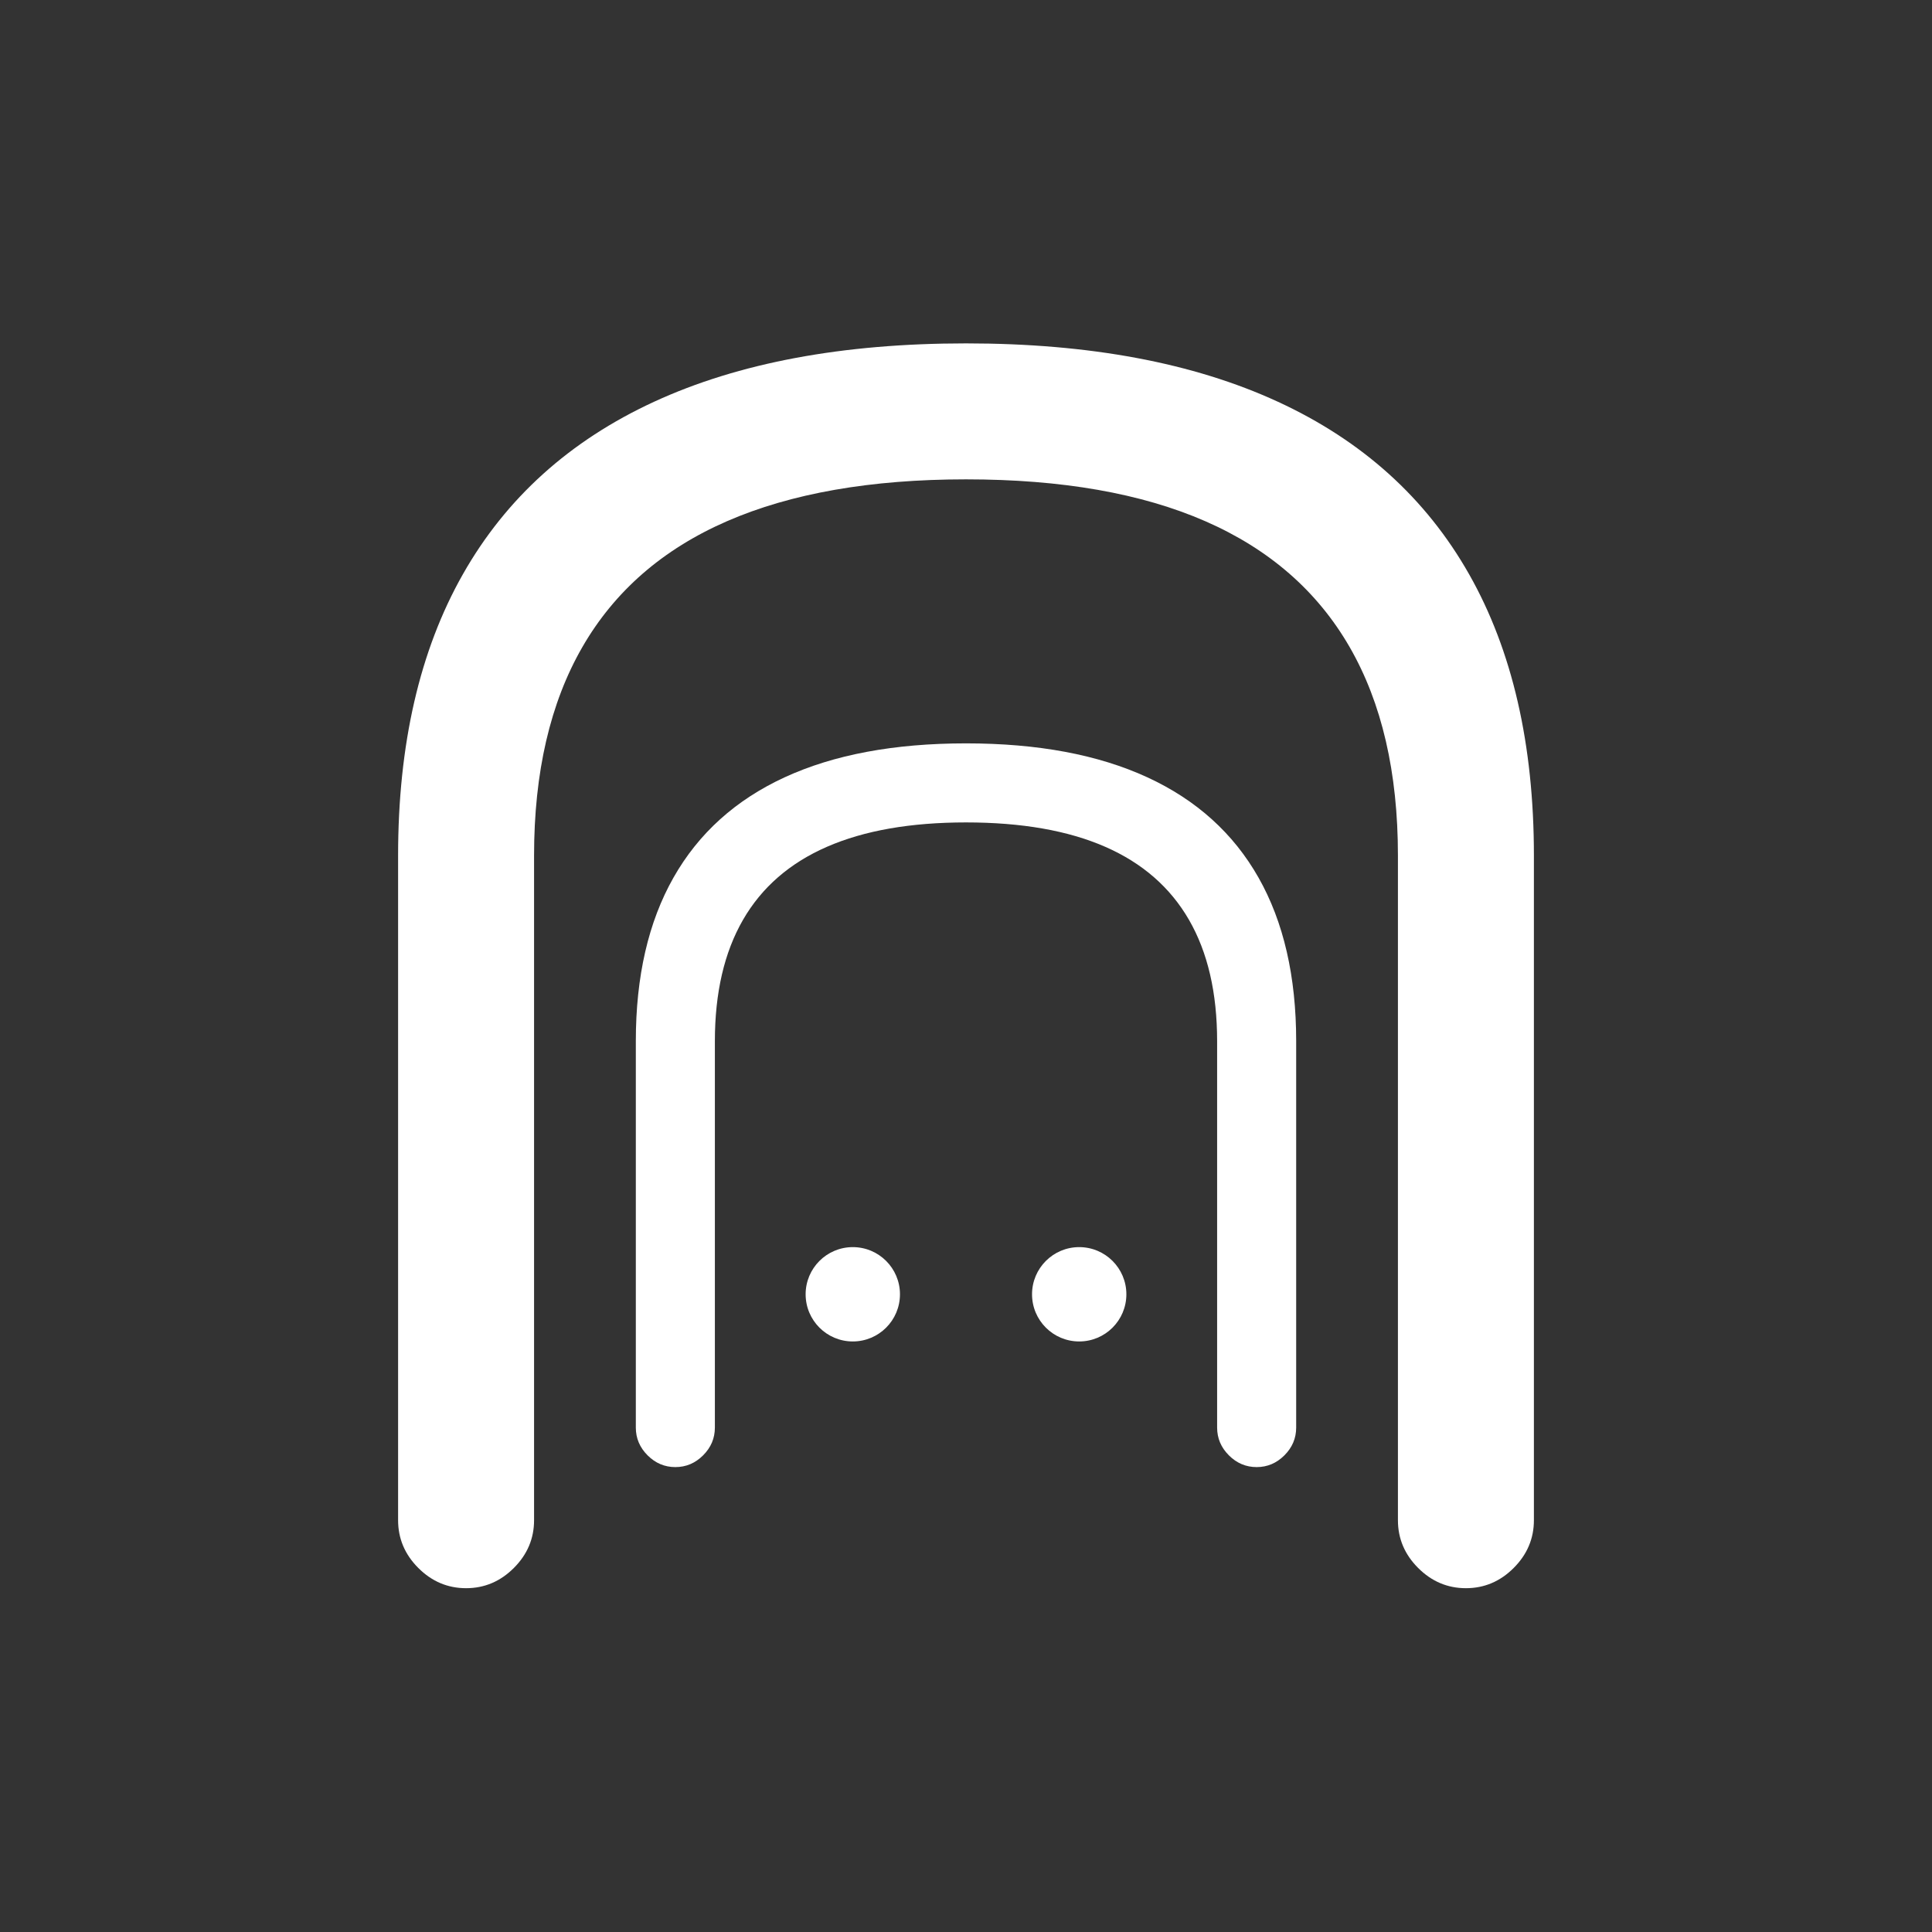 <svg width="1024" height="1024" viewBox="0 0 1024 1024" fill="none" xmlns="http://www.w3.org/2000/svg">
<rect x="0" y="0" width="1024" height="1024" fill="#333333" stroke="none"/>
<path d="M211 805.741C211 815.474 214.572 823.913 221.717 831.057C228.861 838.202 237.3 841.774 247.033 841.774C256.766 841.774 265.205 838.202 272.349 831.057C279.494 823.913 283.066 815.474 283.066 805.741V453.489C283.066 409.38 291.608 372.519 308.693 342.906C325.777 313.292 351.3 291.083 385.262 276.276C419.224 261.469 461.47 254.066 511.999 254.066C562.735 254.066 605.032 261.469 638.89 276.276C672.749 291.083 698.22 313.292 715.305 342.906C732.389 372.519 740.931 409.38 740.931 453.489V805.741C740.931 815.474 744.504 823.913 751.648 831.057C758.792 838.202 767.231 841.774 776.964 841.774C786.696 841.774 795.134 838.202 802.281 831.057C809.427 823.913 813 815.474 813 805.741V453.489C813 394.47 801.557 344.769 778.672 304.388C755.79 264.006 721.983 233.512 677.252 212.907C632.522 192.302 577.438 182 511.999 182C446.56 182 391.475 192.302 346.744 212.907C302.014 233.512 268.207 264.006 245.324 304.388C222.441 344.769 211 394.47 211 453.489V805.741Z" fill="white"/>
<path d="M337 756.641C337 762.299 339.077 767.205 343.231 771.359C347.384 775.513 352.291 777.59 357.949 777.59C363.608 777.59 368.514 775.513 372.668 771.359C376.822 767.205 378.899 762.299 378.899 756.641V551.843C378.899 526.198 383.865 504.767 393.798 487.55C403.731 470.333 418.57 457.42 438.315 448.812C458.061 440.203 482.622 435.899 511.999 435.899C541.497 435.899 566.088 440.203 585.773 448.812C605.459 457.42 620.268 470.333 630.2 487.55C640.133 504.767 645.1 526.198 645.1 551.843V756.641C645.1 762.299 647.176 767.205 651.33 771.359C655.484 775.513 660.39 777.59 666.049 777.59C671.707 777.59 676.613 775.513 680.768 771.359C684.923 767.205 687 762.299 687 756.641V551.843C687 517.529 680.347 488.633 667.042 465.156C653.738 441.678 634.083 423.949 608.077 411.969C582.071 399.99 550.045 394 511.999 394C473.953 394 441.927 399.99 415.921 411.969C389.915 423.949 370.26 441.678 356.956 465.156C343.652 488.633 337 517.529 337 551.843V756.641Z" fill="white"/>
<circle cx="452" cy="686" r="25" fill="white"/>
<circle cx="572" cy="686" r="25" fill="white"/>
</svg>
